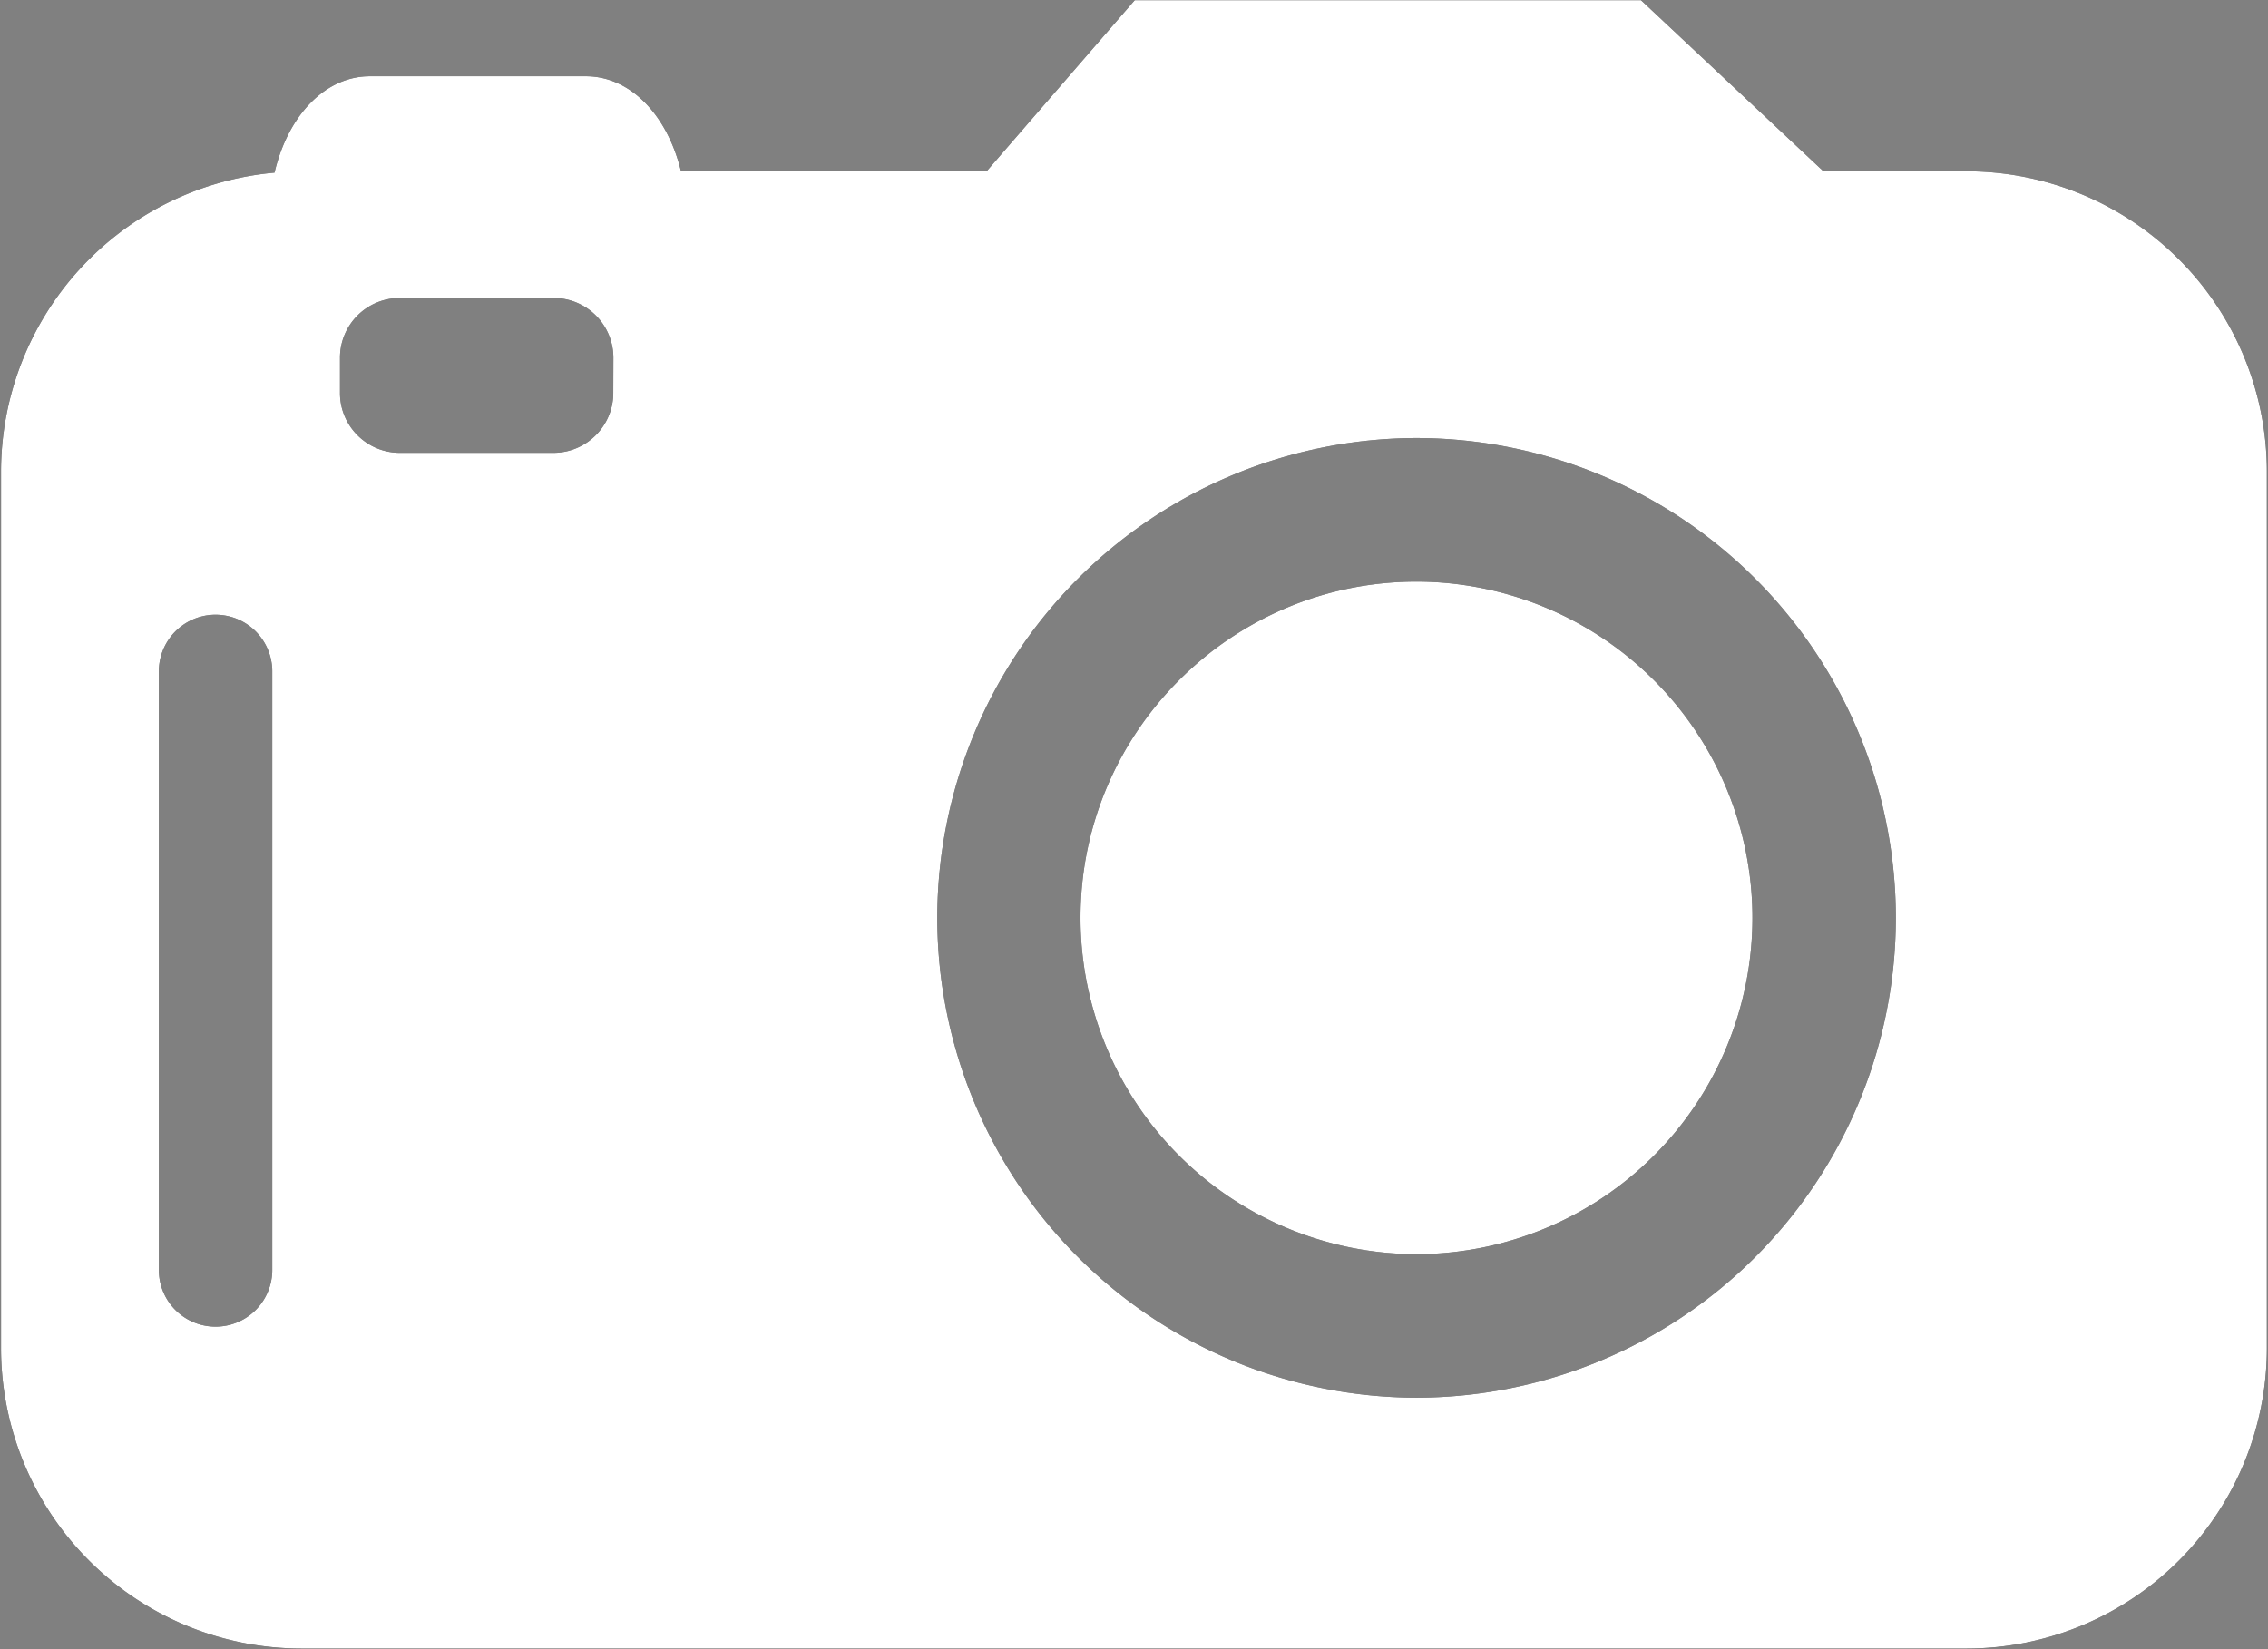 <svg xmlns="http://www.w3.org/2000/svg" width="22" height="16" viewBox="0 0 22 16"><rect x="0" y="0" width="22" height="16" fill="#808080" stroke="none"/><g><g><path d="M16.999 8.905a3.264 3.264 0 0 1-3.258 3.263 3.265 3.265 0 0 1-3.26-3.263c0-1.8 1.463-3.262 3.26-3.262a3.263 3.263 0 0 1 3.258 3.262zm4.99-4.33v8.506a2.914 2.914 0 0 1-2.908 2.913H2.919A2.915 2.915 0 0 1 .01 13.08V4.576a2.914 2.914 0 0 1 2.653-2.901c.13-.556.492-.935.924-.935h2.097c.43 0 .789.374.922.922H9.57l1.437-1.66h4.911l1.77 1.66h1.393a2.914 2.914 0 0 1 2.908 2.914zM2.641 6.514a.55.55 0 1 0-1.1 0v5.807a.55.55 0 0 0 1.1 0zM5.95 3.471a.58.58 0 0 0-.58-.58H3.878a.58.58 0 0 0-.58.58v.342c0 .32.26.58.58.58h1.49c.32 0 .581-.26.581-.58zm12.44 5.434a4.657 4.657 0 0 0-4.648-4.655 4.658 4.658 0 0 0-4.65 4.655 4.658 4.658 0 0 0 4.65 4.655 4.657 4.657 0 0 0 4.648-4.655z"/><path fill="#fff" d="M16.999 8.905a3.264 3.264 0 0 1-3.258 3.263 3.265 3.265 0 0 1-3.26-3.263c0-1.8 1.463-3.262 3.26-3.262a3.263 3.263 0 0 1 3.258 3.262zm4.99-4.33v8.506a2.914 2.914 0 0 1-2.908 2.913H2.919A2.915 2.915 0 0 1 .01 13.08V4.576a2.914 2.914 0 0 1 2.653-2.901c.13-.556.492-.935.924-.935h2.097c.43 0 .789.374.922.922H9.57l1.437-1.66h4.911l1.77 1.66h1.393a2.914 2.914 0 0 1 2.908 2.914zM2.641 6.514a.55.55 0 1 0-1.1 0v5.807a.55.55 0 0 0 1.1 0zM5.95 3.471a.58.58 0 0 0-.58-.58H3.878a.58.58 0 0 0-.58.58v.342c0 .32.26.58.58.58h1.49c.32 0 .581-.26.581-.58zm12.44 5.434a4.657 4.657 0 0 0-4.648-4.655 4.658 4.658 0 0 0-4.65 4.655 4.658 4.658 0 0 0 4.65 4.655 4.657 4.657 0 0 0 4.648-4.655z"/></g></g></svg>